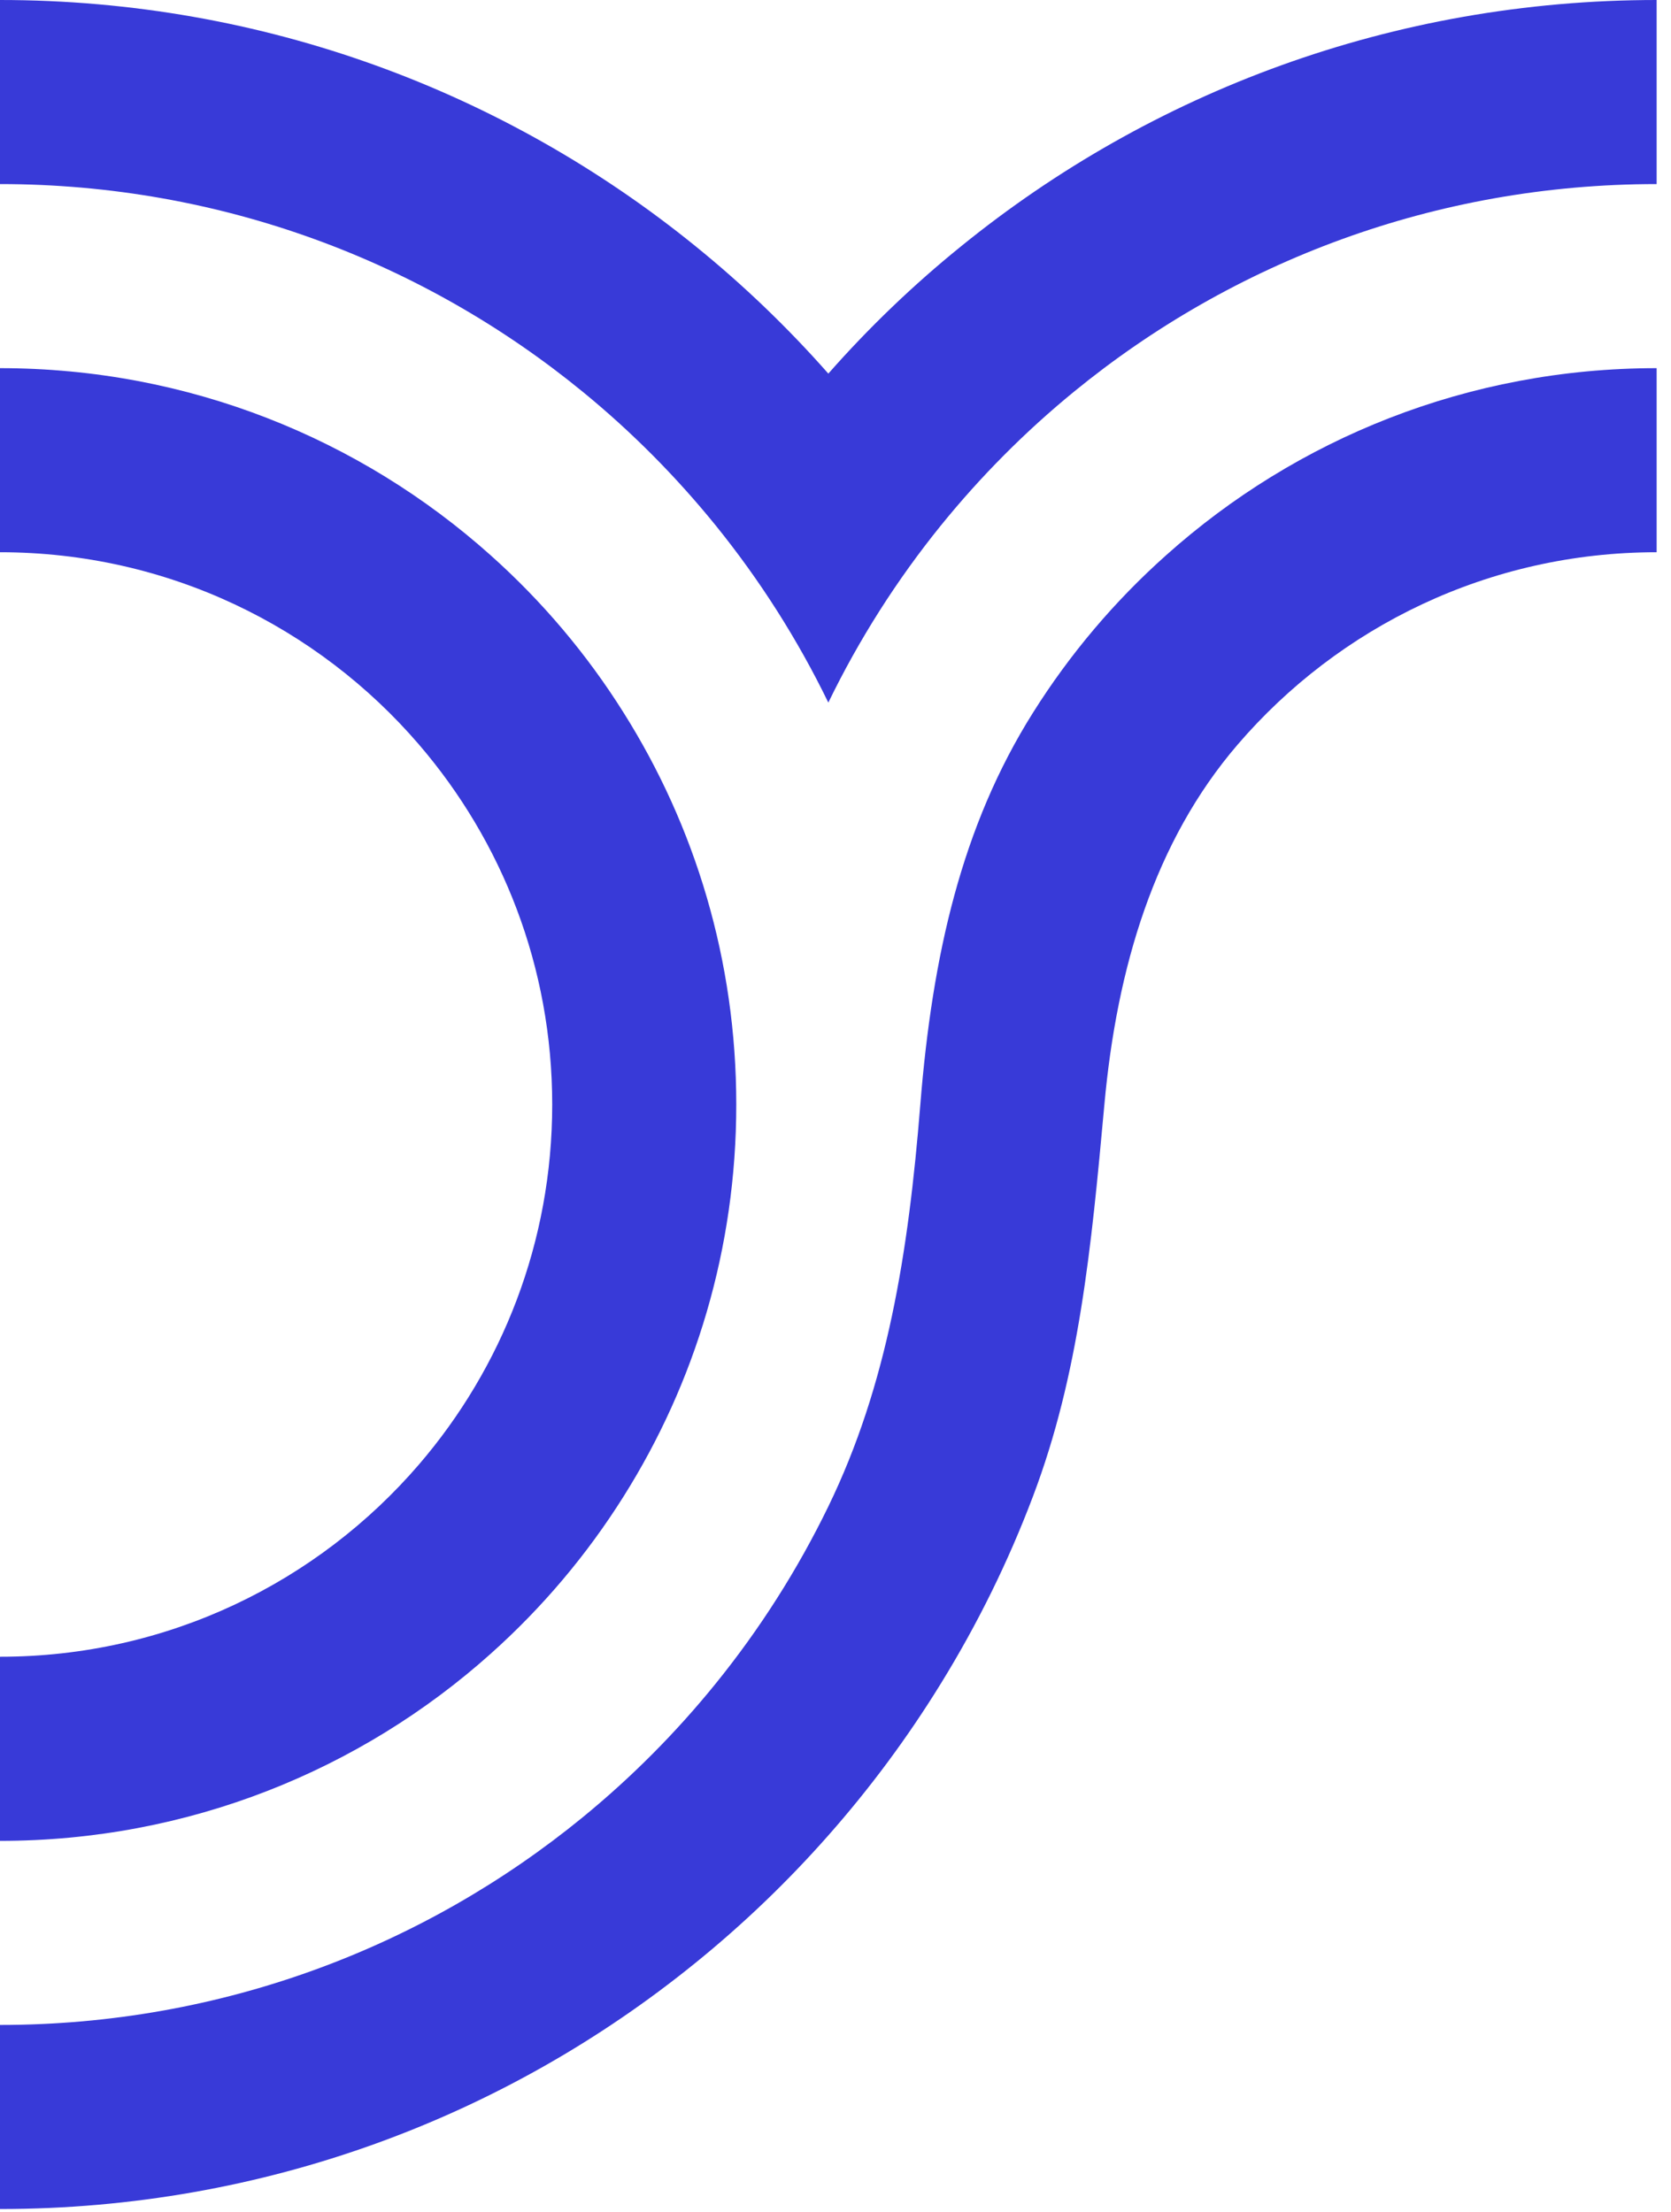 <svg preserveAspectRatio="none" width="100%" height="100%" overflow="visible" style="display: block;" viewBox="0 0 34 45" fill="none" xmlns="http://www.w3.org/2000/svg">
<g id="icon">
<path id="Vector" d="M33.708 0V3.745C29.207 3.745 25.079 5.329 21.851 7.97C20.858 8.782 19.952 9.694 19.144 10.691C18.25 11.796 17.481 13.003 16.854 14.294C16.227 13.003 15.457 11.796 14.563 10.691C13.755 9.694 12.849 8.782 11.856 7.97C8.628 5.329 4.5 3.745 0 3.745V0C5.365 0 10.287 1.874 14.148 5.006C15.121 5.794 16.026 6.662 16.854 7.601C17.681 6.662 18.586 5.794 19.561 5.006C23.422 1.874 28.343 0 33.708 0Z" fill="#383AD8"/>
<path id="Vector_2" d="M14.981 22.471C14.981 25.401 14.143 28.134 12.689 30.443C11.941 31.634 11.029 32.712 9.982 33.647C7.335 36.014 3.837 37.452 6.84819e-06 37.452V33.706C3.412 33.706 6.466 32.189 8.526 29.793C10.215 27.827 11.236 25.27 11.236 22.471C11.236 19.672 10.215 17.115 8.526 15.149C6.466 12.752 3.412 11.235 6.84819e-06 11.235V7.49C3.837 7.49 7.335 8.929 9.982 11.296C11.029 12.23 11.941 13.308 12.689 14.5C14.143 16.808 14.981 19.541 14.981 22.471Z" fill="#383AD8"/>
<path id="Vector_3" d="M33.708 7.49V11.235C30.296 11.235 27.241 12.752 25.183 15.148C23.492 17.115 22.725 19.684 22.471 22.471C22.204 25.401 21.957 27.966 21.018 30.443C20.514 31.777 19.884 33.052 19.144 34.251C18.469 35.347 17.702 36.381 16.854 37.341C16.026 38.28 15.121 39.148 14.148 39.936C10.287 43.069 5.365 44.942 6.84819e-06 44.942V41.197C4.5 41.197 8.628 39.613 11.856 36.972C12.849 36.16 13.756 35.248 14.563 34.251C15.457 33.147 16.227 31.939 16.854 30.649C18.054 28.179 18.483 25.5 18.726 22.471C18.969 19.442 19.565 16.808 21.018 14.5C21.767 13.308 22.68 12.229 23.727 11.296C26.374 8.927 29.871 7.49 33.708 7.49Z" fill="#383AD8"/>
</g>
</svg>
